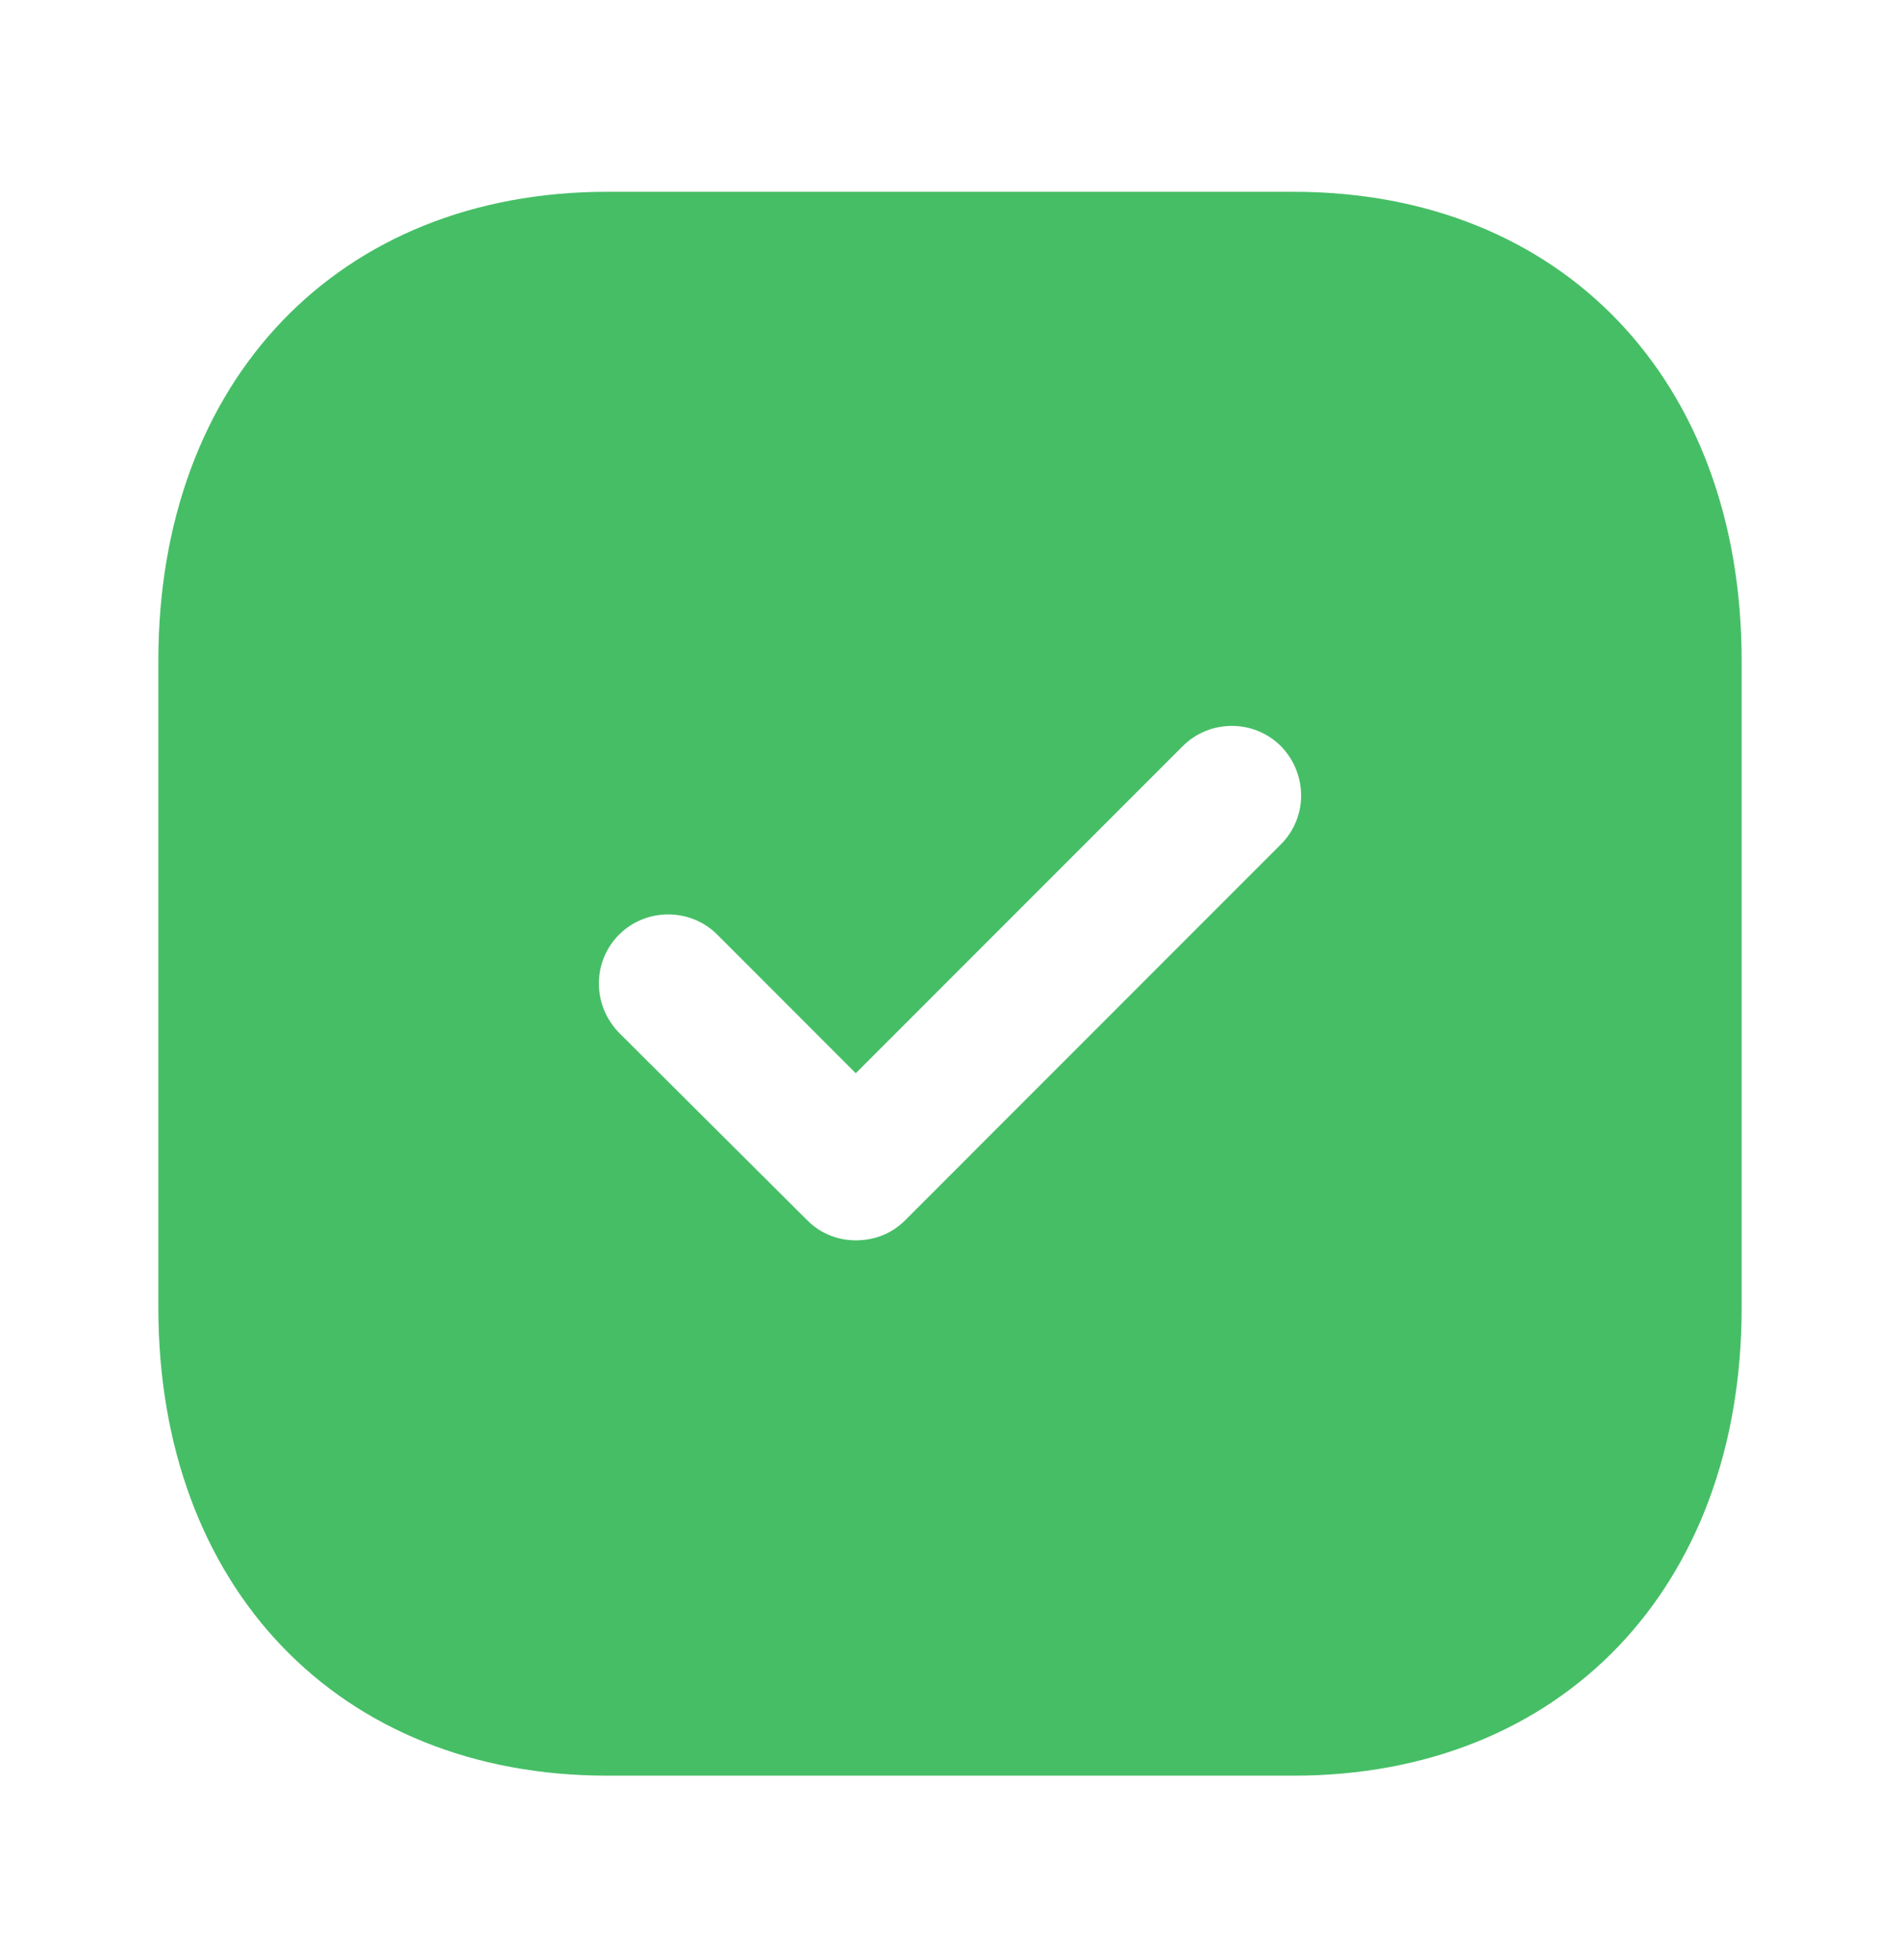 <svg width="32" height="33" viewBox="0 0 32 33" fill="none" xmlns="http://www.w3.org/2000/svg">
<path fill-rule="evenodd" clip-rule="evenodd" d="M10.227 3.229H21.787C26.307 3.229 29.333 6.402 29.333 11.122V22.017C29.333 26.722 26.307 29.895 21.787 29.895H10.227C5.707 29.895 2.667 26.722 2.667 22.017V11.122C2.667 6.402 5.707 3.229 10.227 3.229ZM15.24 20.549L21.573 14.215C22.027 13.762 22.027 13.028 21.573 12.562C21.12 12.108 20.373 12.108 19.92 12.562L14.413 18.069L12.08 15.735C11.627 15.282 10.88 15.282 10.427 15.735C9.973 16.189 9.973 16.922 10.427 17.389L13.6 20.549C13.827 20.775 14.12 20.882 14.413 20.882C14.72 20.882 15.013 20.775 15.24 20.549Z" fill="#46BE66"/>
</svg>
